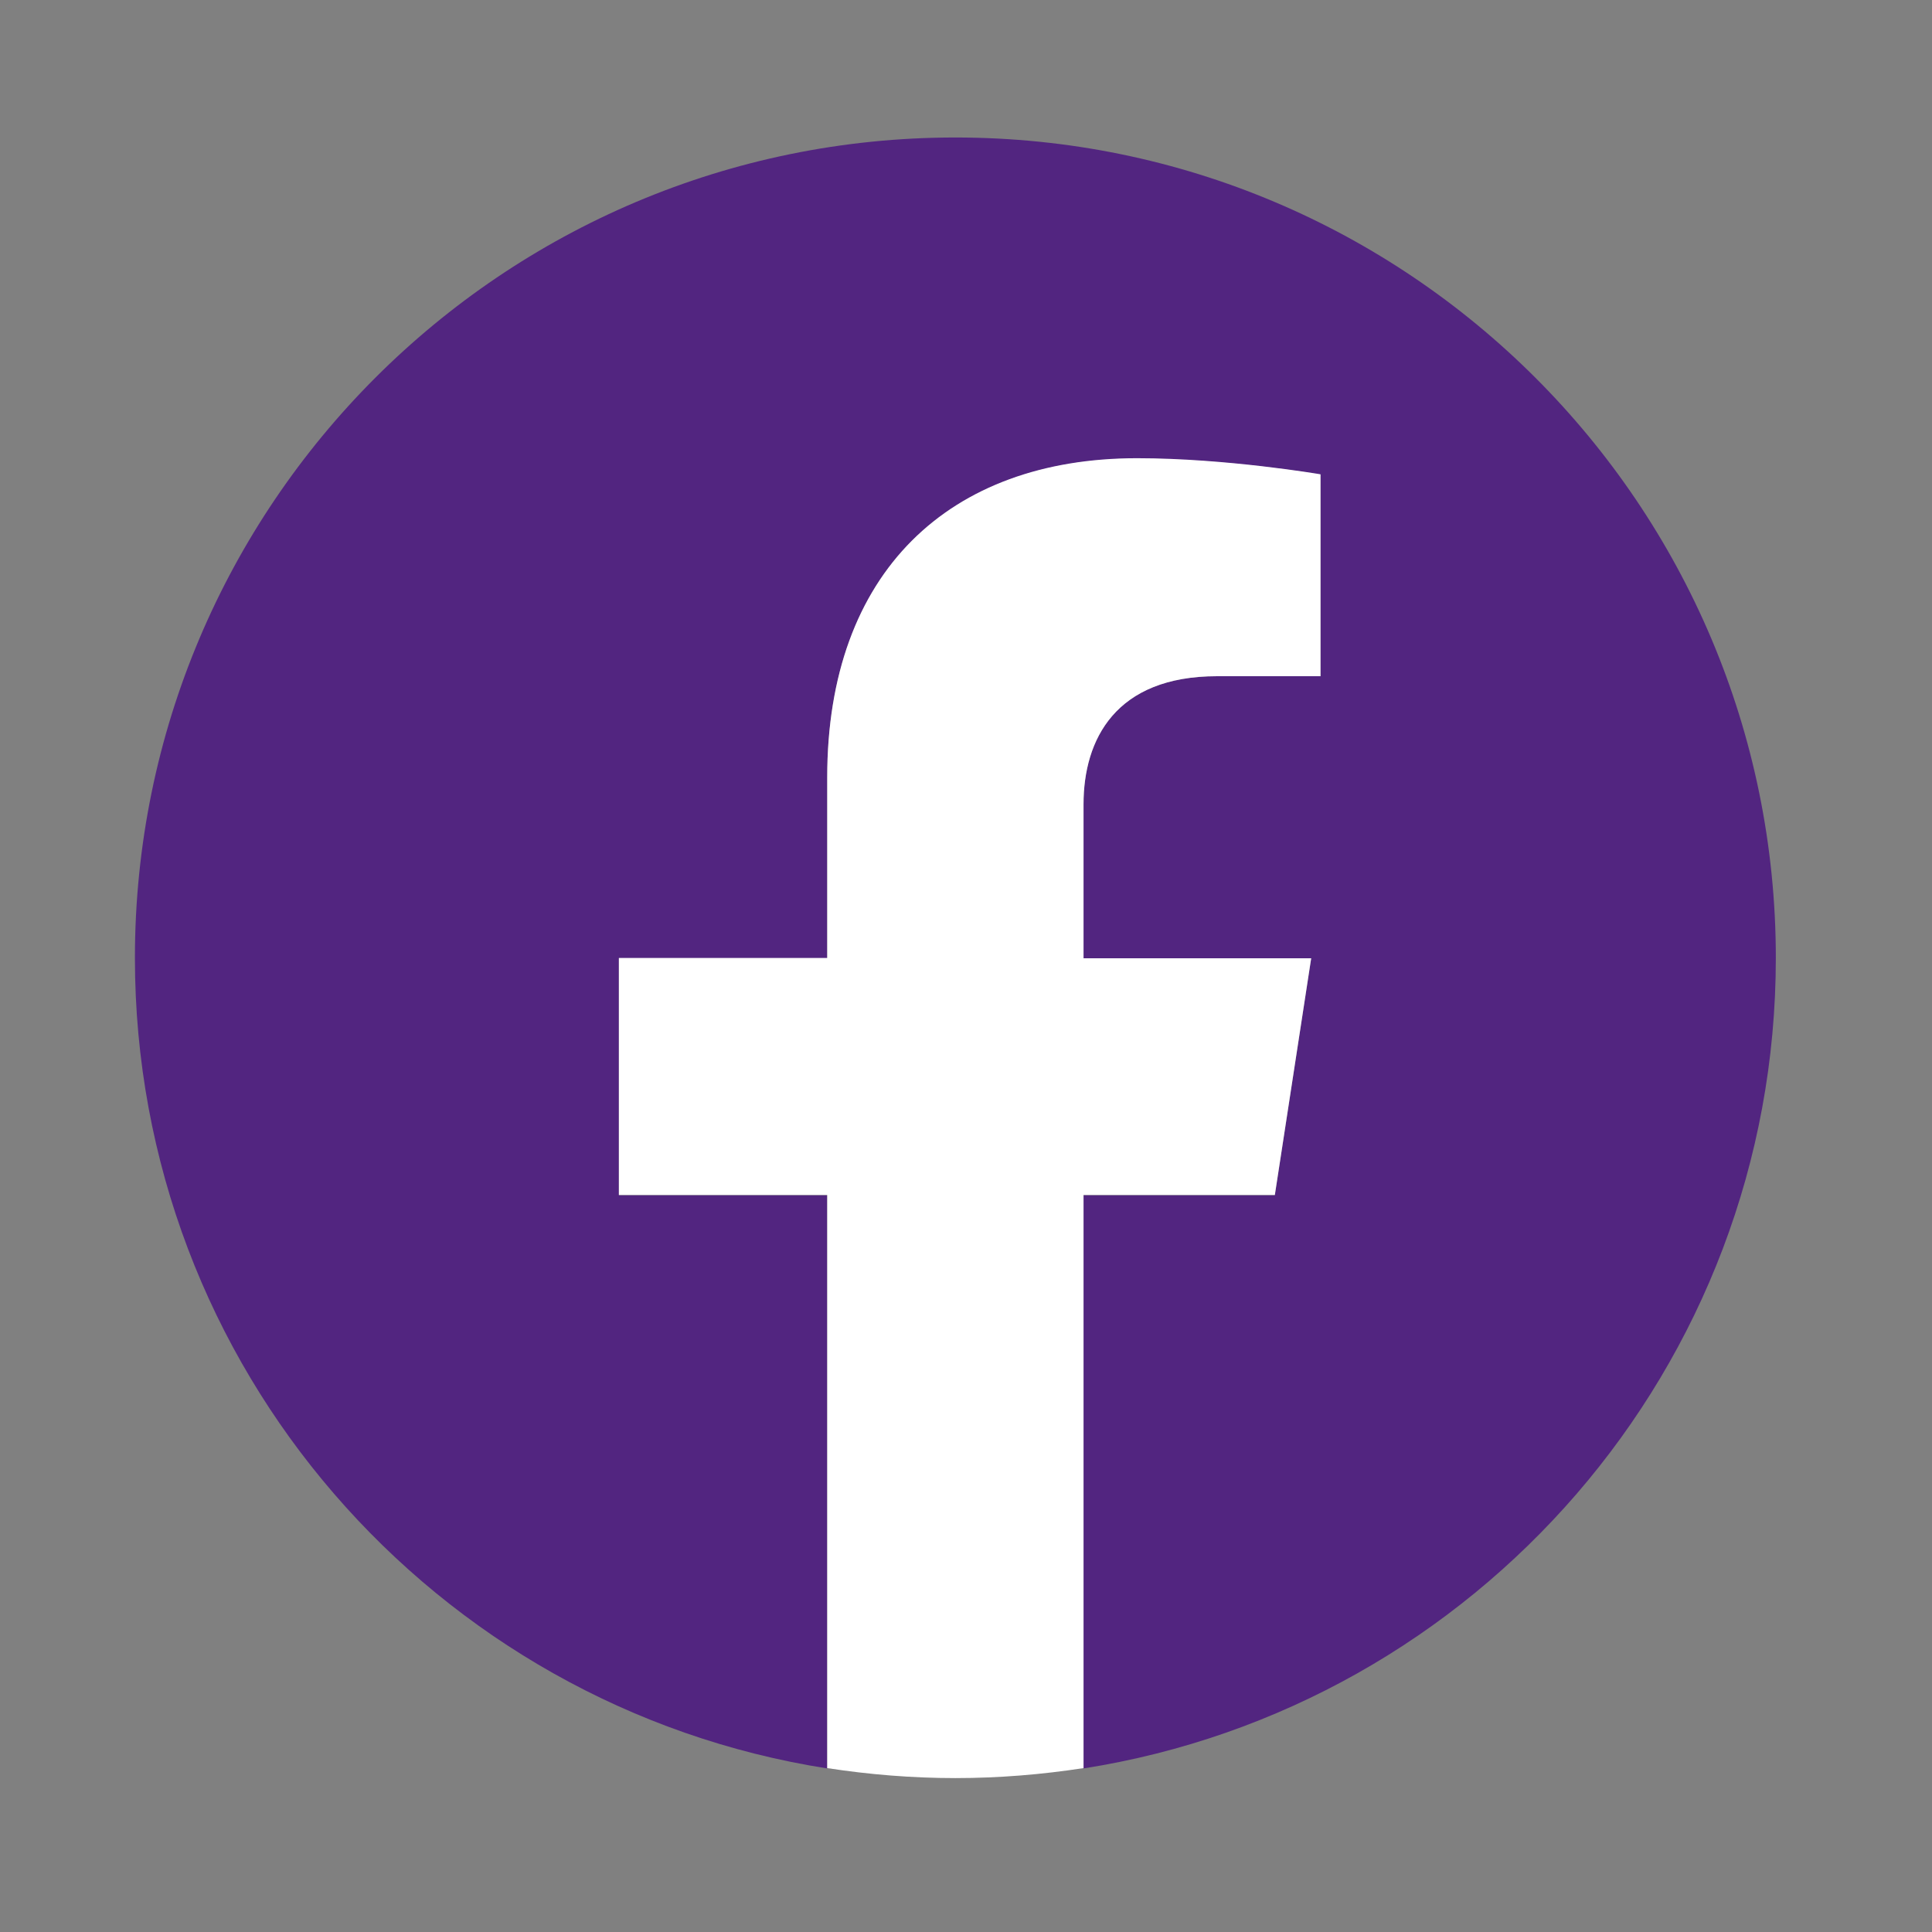 <?xml version="1.0" encoding="utf-8"?>
<!-- Generator: Adobe Illustrator 27.7.0, SVG Export Plug-In . SVG Version: 6.00 Build 0)  -->
<svg version="1.1" id="Capa_1" xmlns="http://www.w3.org/2000/svg" xmlns:xlink="http://www.w3.org/1999/xlink" x="0px" y="0px"
	 viewBox="0 0 60 60" style="enable-background:new 0 0 60 60;" xml:space="preserve">
<rect x="0" y="0" width="60" height="60" fill="#808080" stroke="none"/>
<style type="text/css">
	.st0{fill:#522580;}
	.st1{fill:#FFFFFF;}
</style>
<g>
	<path class="st0" d="M55.15,29.75c0-14.07-11.41-25.48-25.48-25.48S4.19,15.68,4.19,29.75c0,12.72,9.32,23.26,21.5,25.17v-17.8
		h-6.47v-7.36h6.47v-5.61c0-6.38,3.8-9.91,9.62-9.91c2.79,0,5.7,0.5,5.7,0.5V21H37.8c-3.16,0-4.15,1.96-4.15,3.98v4.78h7.07
		l-1.13,7.36h-5.94v17.8C45.83,53.01,55.15,42.47,55.15,29.75z"/>
	<path class="st1" d="M39.59,37.12l1.13-7.36h-7.07v-4.78c0-2.01,0.99-3.98,4.15-3.98h3.21v-6.27c0,0-2.92-0.5-5.7-0.5
		c-5.82,0-9.62,3.53-9.62,9.91v5.61h-6.47v7.36h6.47v17.8c1.3,0.2,2.63,0.31,3.98,0.31c1.35,0,2.68-0.11,3.98-0.31v-17.8H39.59z"/>
</g>
</svg>
